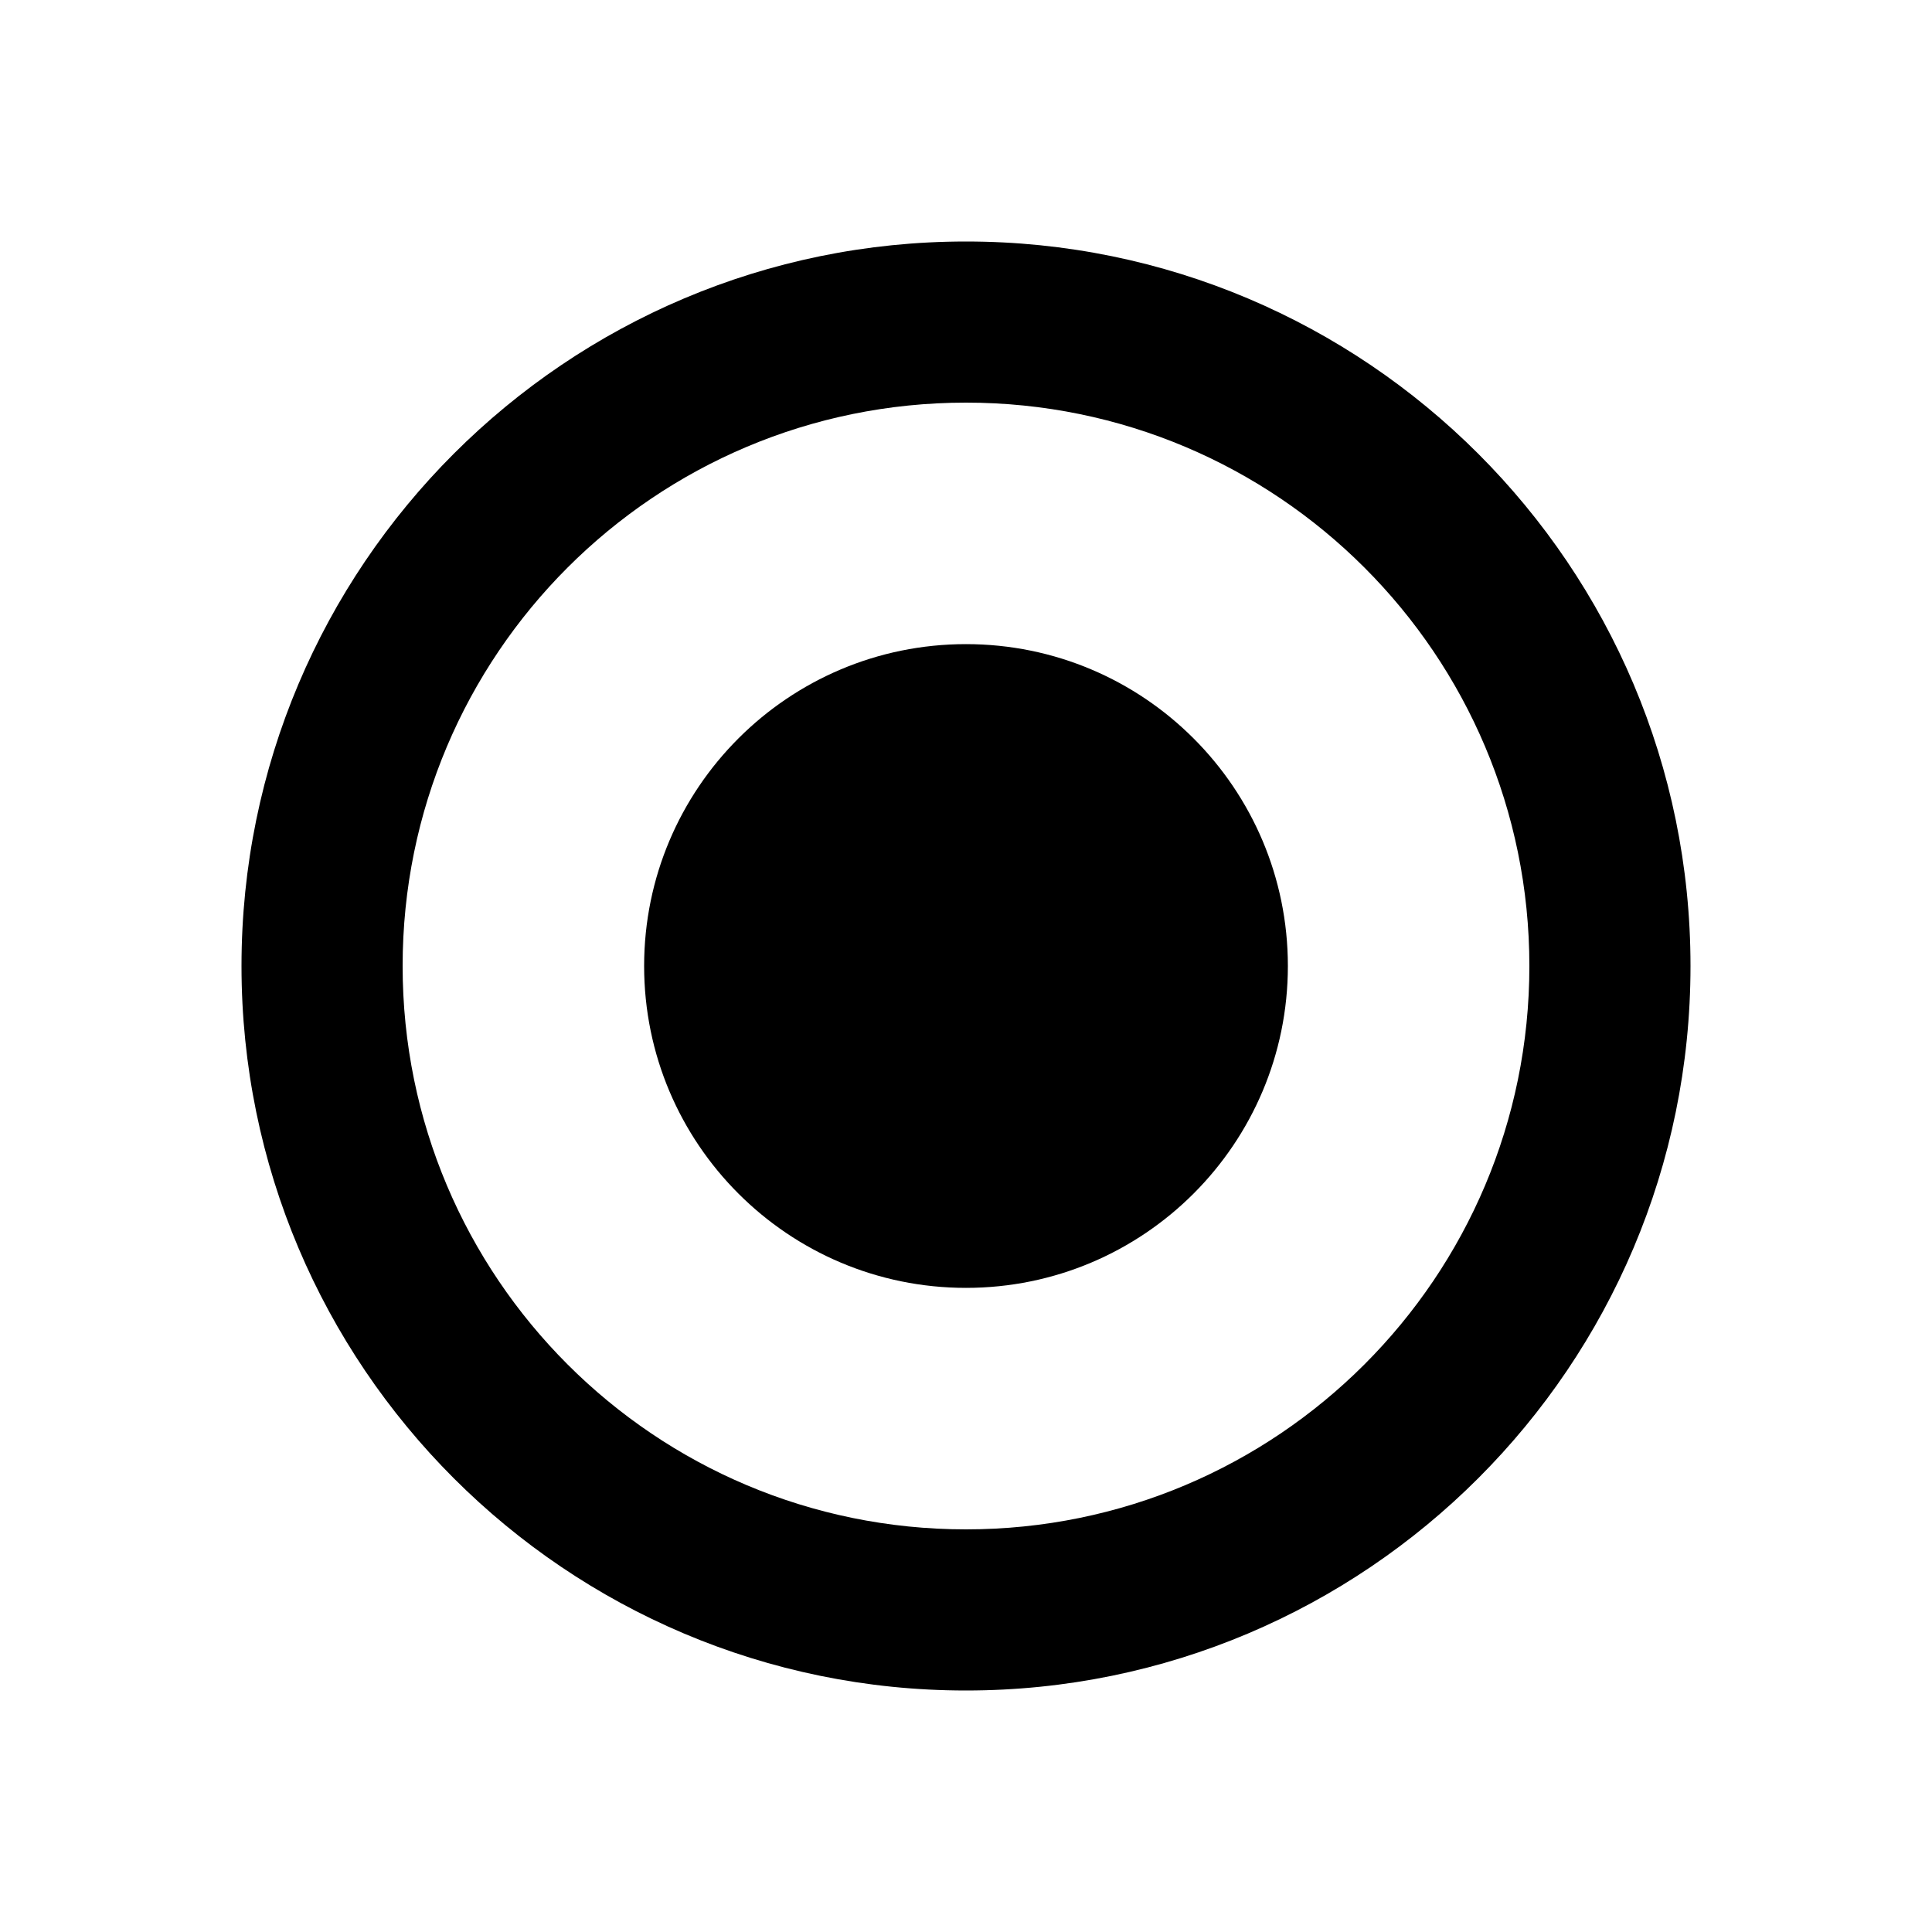 <?xml version="1.0" encoding="UTF-8"?>
<svg width="512" height="512" version="1.1" viewBox="0 0 512 512" xmlns="http://www.w3.org/2000/svg">
<path d="m256 64c106 0 192 86 192 192s-86 192-192 192-192-86-192-192 86-192 192-192zm0 42.7c-82.5 0-149.3 66.8-149.3 149.3s66.8 149.3 149.3 149.3 149.3-66.8 149.3-149.3-66.8-149.3-149.3-149.3z" fill="#000"/>
<path d="m256 170.7c47.1 0 85.3 38.2 85.3 85.3s-38.2 85.3-85.3 85.3-85.3-38.2-85.3-85.3 38.2-85.3 85.3-85.3z" fill="#000"/>
</svg>
